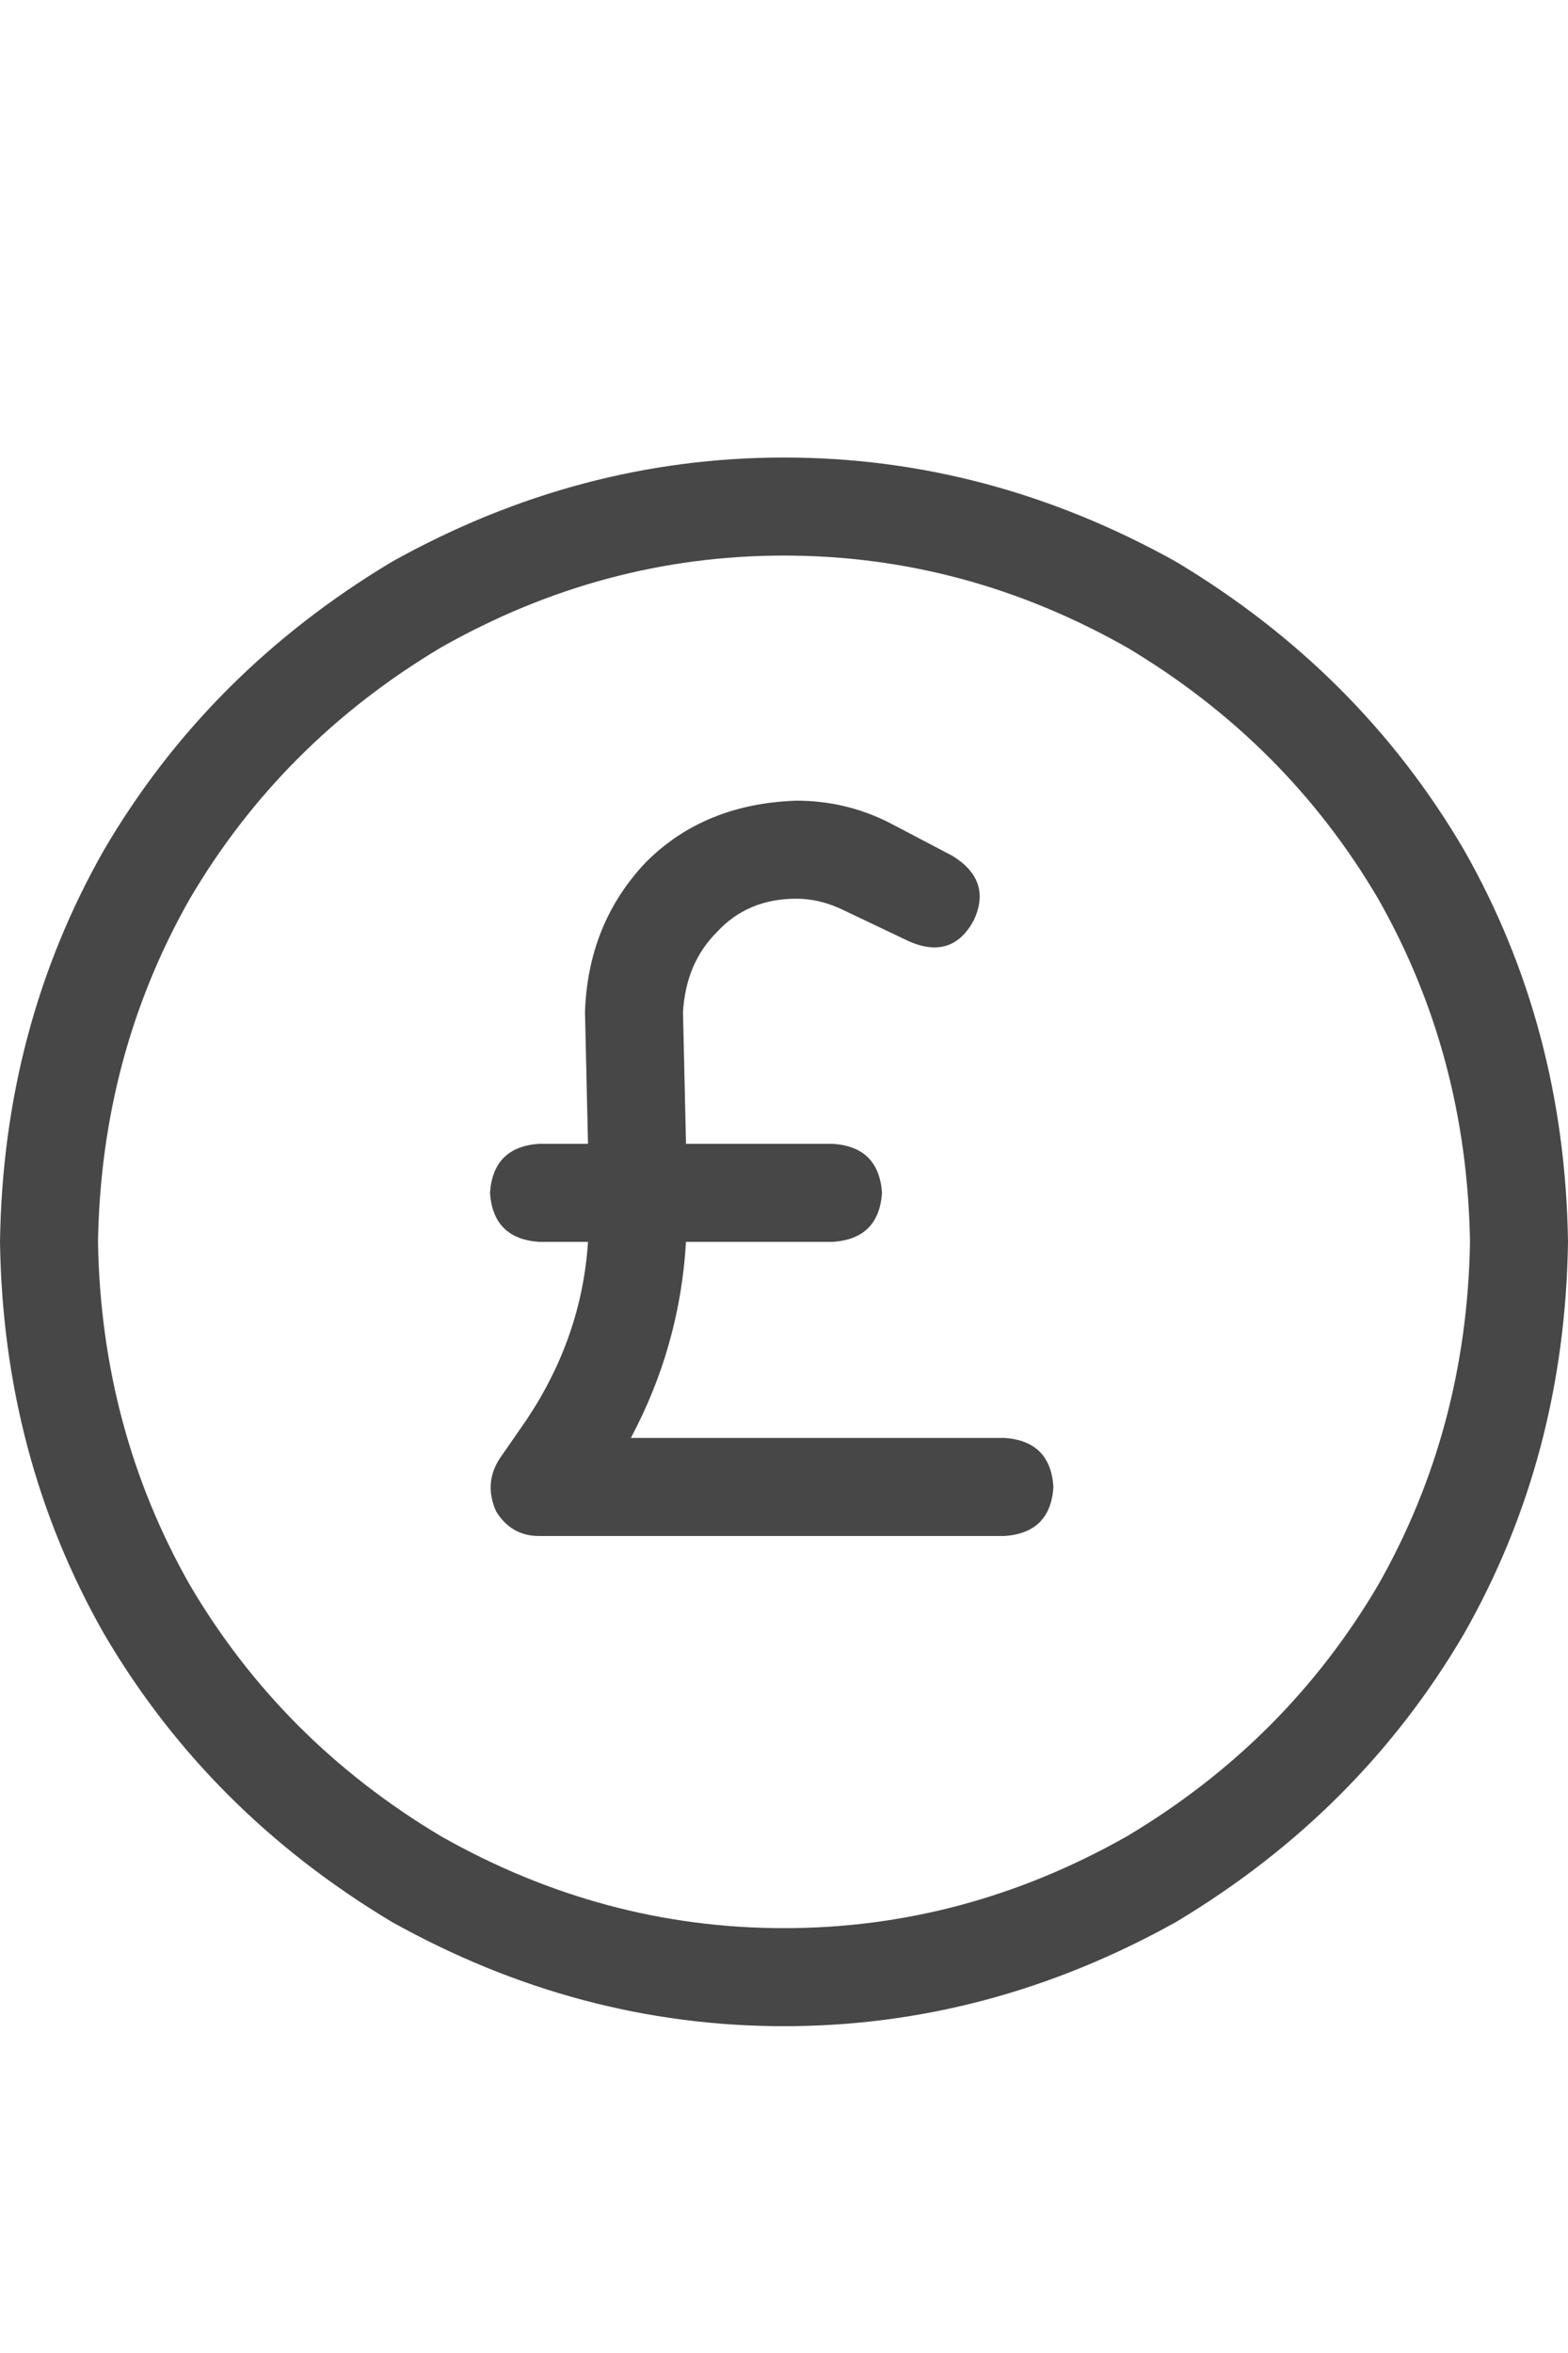 <svg width="12" height="18" viewBox="0 0 12 18" fill="none" xmlns="http://www.w3.org/2000/svg">
<g id="label-paired / caption / circle-sterling-caption / regular" clip-path="url(#clip0_1731_1717)">
<path id="icon" d="M11.25 9.5C11.234 8.547 11 7.672 10.547 6.875C10.078 6.078 9.438 5.438 8.625 4.953C7.797 4.484 6.922 4.25 6 4.25C5.078 4.25 4.203 4.484 3.375 4.953C2.562 5.438 1.922 6.078 1.453 6.875C1 7.672 0.766 8.547 0.75 9.5C0.766 10.453 1 11.328 1.453 12.125C1.922 12.922 2.562 13.562 3.375 14.047C4.203 14.516 5.078 14.75 6 14.75C6.922 14.75 7.797 14.516 8.625 14.047C9.438 13.562 10.078 12.922 10.547 12.125C11 11.328 11.234 10.453 11.25 9.5ZM0 9.5C0.016 8.406 0.281 7.406 0.797 6.5C1.328 5.594 2.062 4.859 3 4.297C3.953 3.766 4.953 3.5 6 3.5C7.047 3.5 8.047 3.766 9 4.297C9.938 4.859 10.672 5.594 11.203 6.5C11.719 7.406 11.984 8.406 12 9.5C11.984 10.594 11.719 11.594 11.203 12.5C10.672 13.406 9.938 14.141 9 14.703C8.047 15.234 7.047 15.5 6 15.5C4.953 15.5 3.953 15.234 3 14.703C2.062 14.141 1.328 13.406 0.797 12.5C0.281 11.594 0.016 10.594 0 9.5ZM6.094 6.875C5.844 6.875 5.641 6.961 5.484 7.133C5.328 7.289 5.242 7.492 5.227 7.742L5.25 8.75H6.375C6.609 8.766 6.734 8.891 6.75 9.125C6.734 9.359 6.609 9.484 6.375 9.5H5.25C5.219 10.031 5.078 10.531 4.828 11H7.688C7.922 11.016 8.047 11.141 8.062 11.375C8.047 11.609 7.922 11.734 7.688 11.75H4.125C3.984 11.75 3.875 11.688 3.797 11.562C3.734 11.422 3.742 11.289 3.82 11.164L4.031 10.859C4.312 10.438 4.469 9.984 4.5 9.5H4.125C3.891 9.484 3.766 9.359 3.75 9.125C3.766 8.891 3.891 8.766 4.125 8.75H4.5L4.477 7.742C4.492 7.289 4.648 6.906 4.945 6.594C5.242 6.297 5.625 6.141 6.094 6.125C6.344 6.125 6.578 6.18 6.797 6.289L7.289 6.547C7.492 6.672 7.547 6.836 7.453 7.039C7.344 7.242 7.18 7.297 6.961 7.203L6.469 6.969C6.344 6.906 6.219 6.875 6.094 6.875Z" fill="black" fill-opacity="0.72"/>
</g>
<defs>
<clipPath id="clip0_1731_1717">
<rect width="12" height="18" fill="white"/>
</clipPath>
</defs>
</svg>
